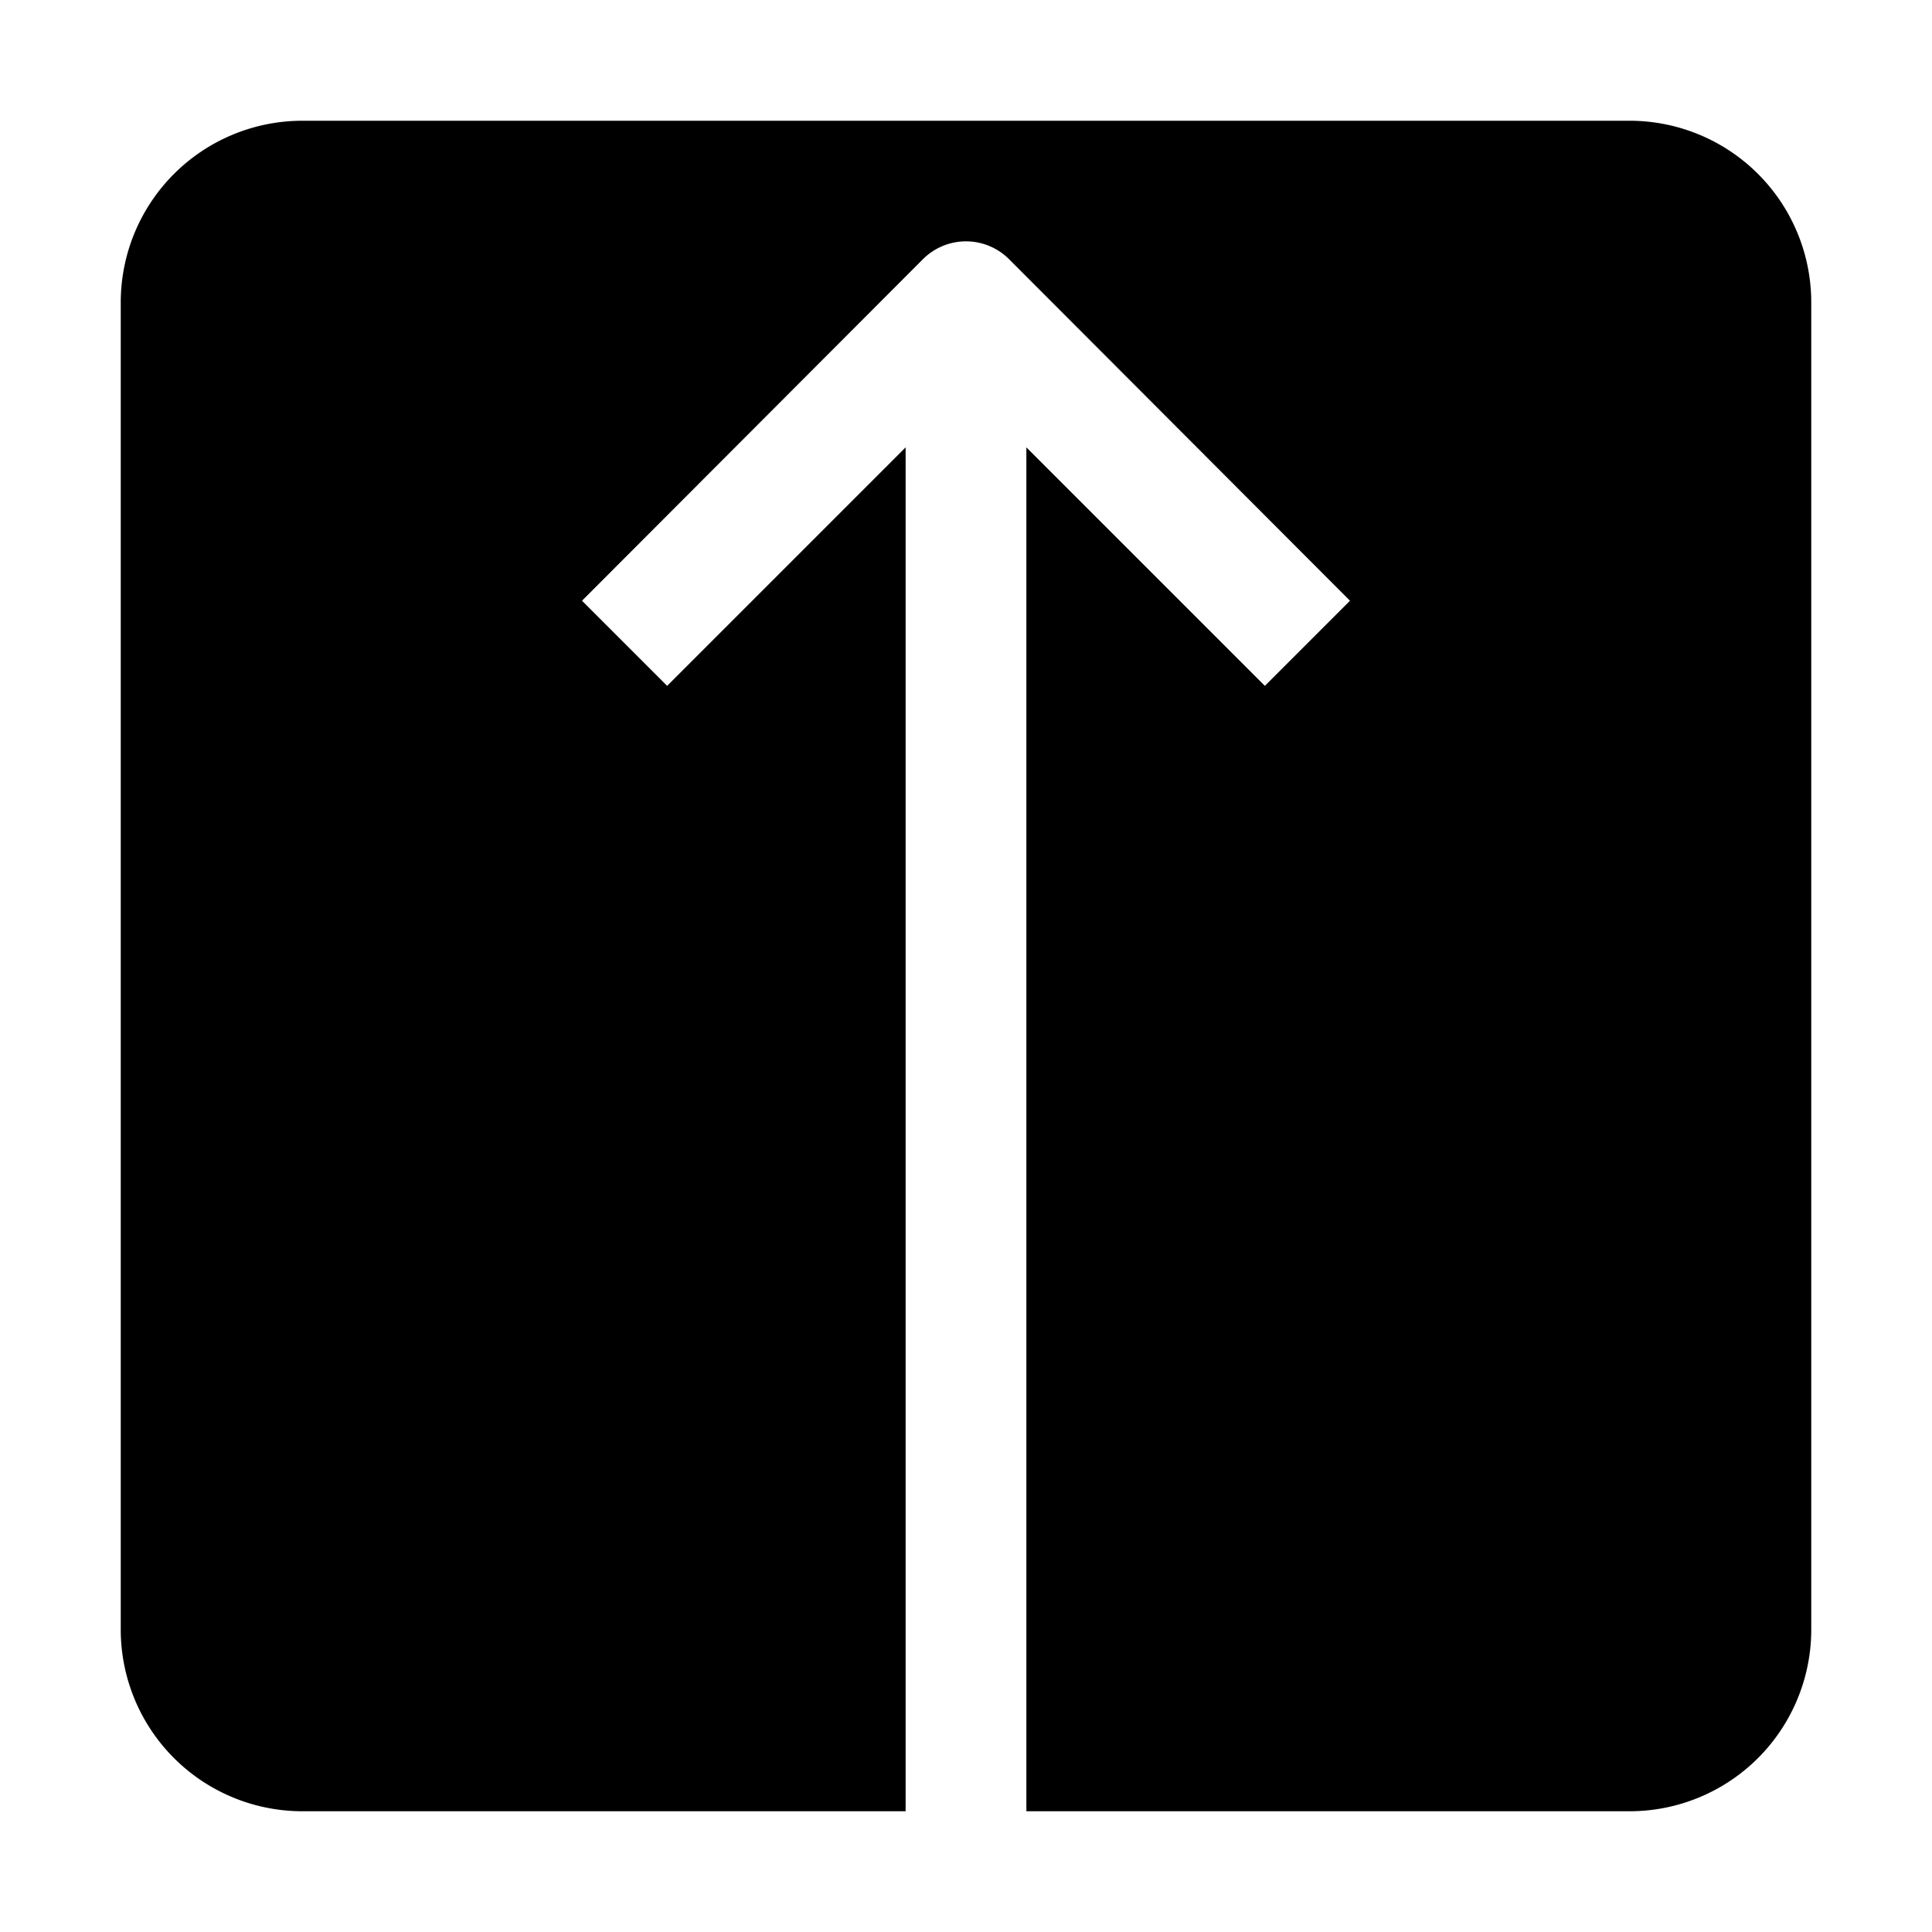 <svg xmlns="http://www.w3.org/2000/svg" viewBox="0 0 32 32" x="0px" y="0px"><g data-name="Up Arrow"><path d="M30,5V27a3.009,3.009,0,0,1-3,3H17V7.41l3.95,3.95,1.41-1.41L16.71,4.29a1.008,1.008,0,0,0-1.42,0L9.64,9.95l1.41,1.41L15,7.41V30H5a3.009,3.009,0,0,1-3-3V5A3.009,3.009,0,0,1,5,2H27A3.009,3.009,0,0,1,30,5Z"></path></g></svg>
